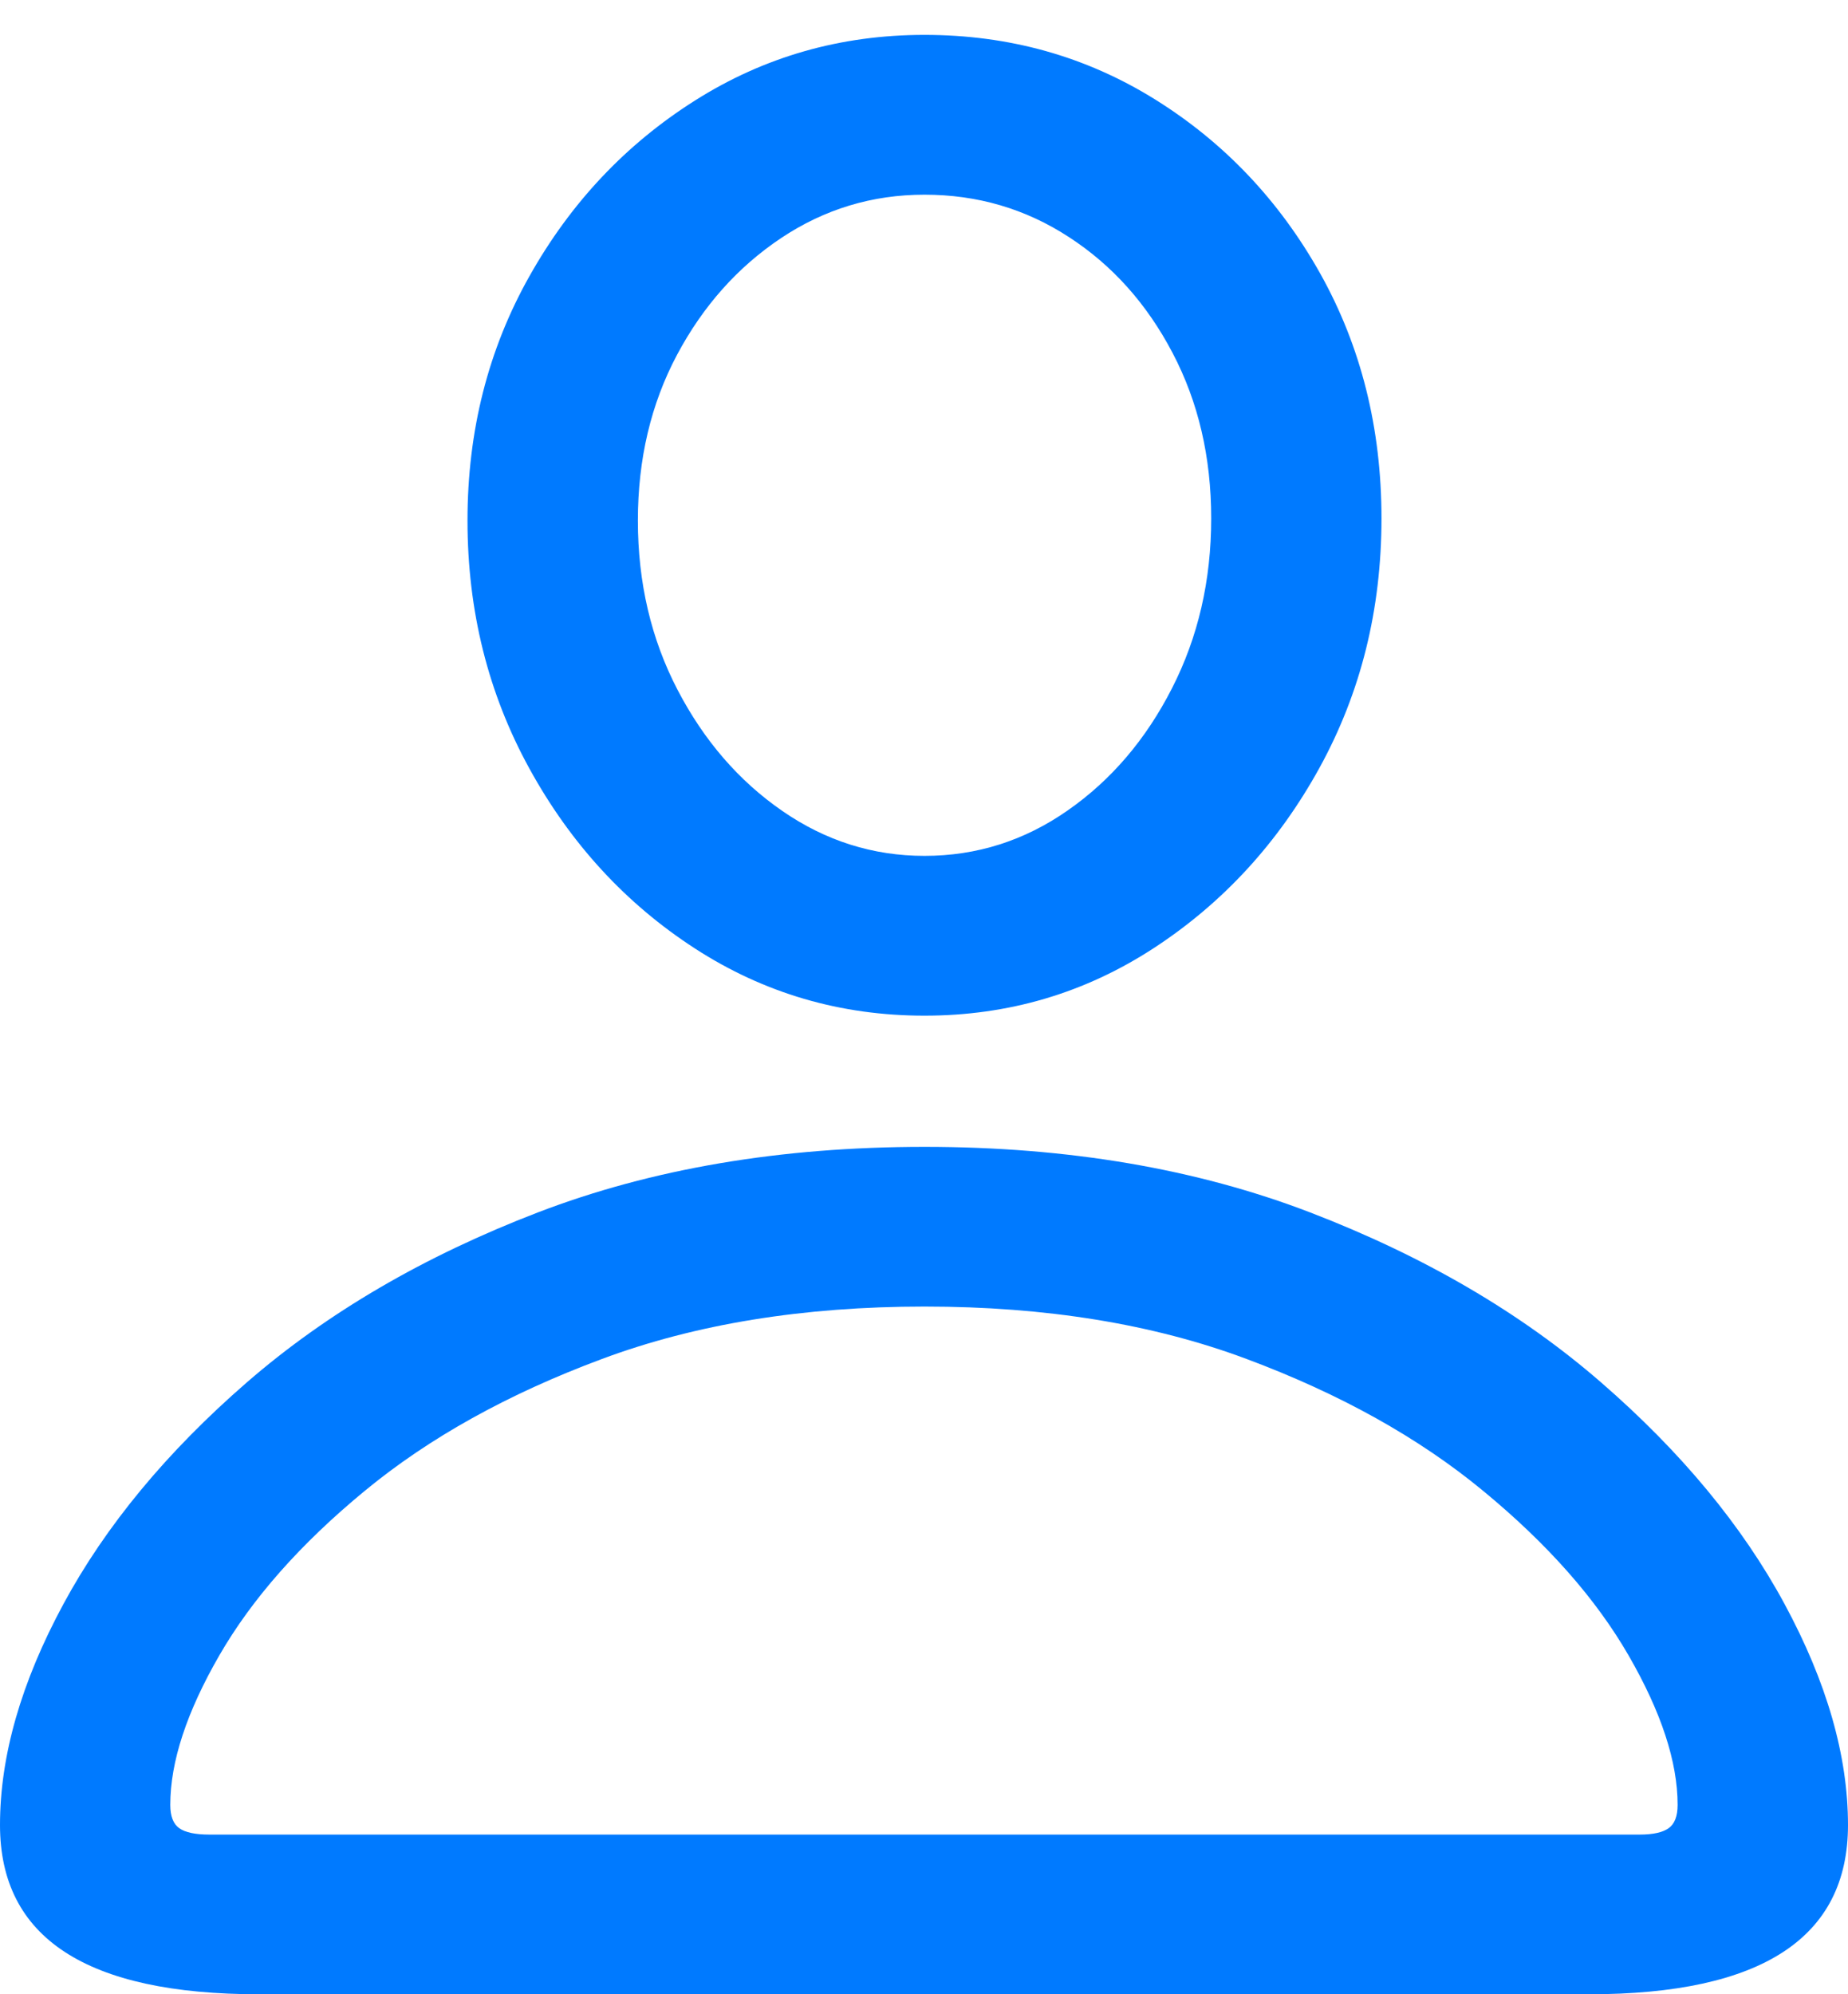 <?xml version="1.0" encoding="UTF-8"?>
<!--Generator: Apple Native CoreSVG 175.5-->
<!DOCTYPE svg
PUBLIC "-//W3C//DTD SVG 1.1//EN"
       "http://www.w3.org/Graphics/SVG/1.1/DTD/svg11.dtd">
<svg version="1.1" xmlns="http://www.w3.org/2000/svg" xmlns:xlink="http://www.w3.org/1999/xlink" width="17.061" height="18.408">
 <g>
  <rect height="18.408" opacity="0" width="17.061" x="0" y="0"/>
  <path d="M2.393 18.408L14.668 18.408Q17.061 18.408 17.061 16.846Q17.061 15.889 16.475 14.805Q15.889 13.721 14.78 12.759Q13.672 11.797 12.095 11.191Q10.518 10.586 8.535 10.586Q6.543 10.586 4.966 11.191Q3.389 11.797 2.28 12.759Q1.172 13.721 0.586 14.805Q0 15.889 0 16.846Q0 18.408 2.393 18.408ZM1.934 16.934Q1.738 16.934 1.655 16.875Q1.572 16.816 1.572 16.66Q1.572 16.064 2.026 15.278Q2.48 14.492 3.369 13.76Q4.258 13.027 5.557 12.544Q6.855 12.06 8.535 12.06Q10.215 12.06 11.509 12.544Q12.803 13.027 13.691 13.76Q14.58 14.492 15.034 15.278Q15.488 16.064 15.488 16.66Q15.488 16.816 15.405 16.875Q15.322 16.934 15.137 16.934ZM8.535 9.375Q9.697 9.375 10.654 8.75Q11.611 8.125 12.183 7.085Q12.754 6.045 12.754 4.785Q12.754 3.535 12.188 2.524Q11.621 1.514 10.664 0.918Q9.707 0.322 8.535 0.322Q7.373 0.322 6.416 0.928Q5.459 1.533 4.888 2.549Q4.316 3.564 4.316 4.805Q4.316 6.055 4.888 7.095Q5.459 8.135 6.416 8.755Q7.373 9.375 8.535 9.375ZM8.535 7.9Q7.822 7.9 7.222 7.485Q6.621 7.07 6.255 6.367Q5.889 5.664 5.889 4.805Q5.889 3.955 6.25 3.276Q6.611 2.598 7.212 2.197Q7.812 1.797 8.535 1.797Q9.268 1.797 9.868 2.188Q10.469 2.578 10.825 3.257Q11.182 3.936 11.182 4.785Q11.182 5.645 10.82 6.353Q10.459 7.061 9.858 7.48Q9.258 7.9 8.535 7.9Z" fill="#007aff"/>
 </g>
</svg>
